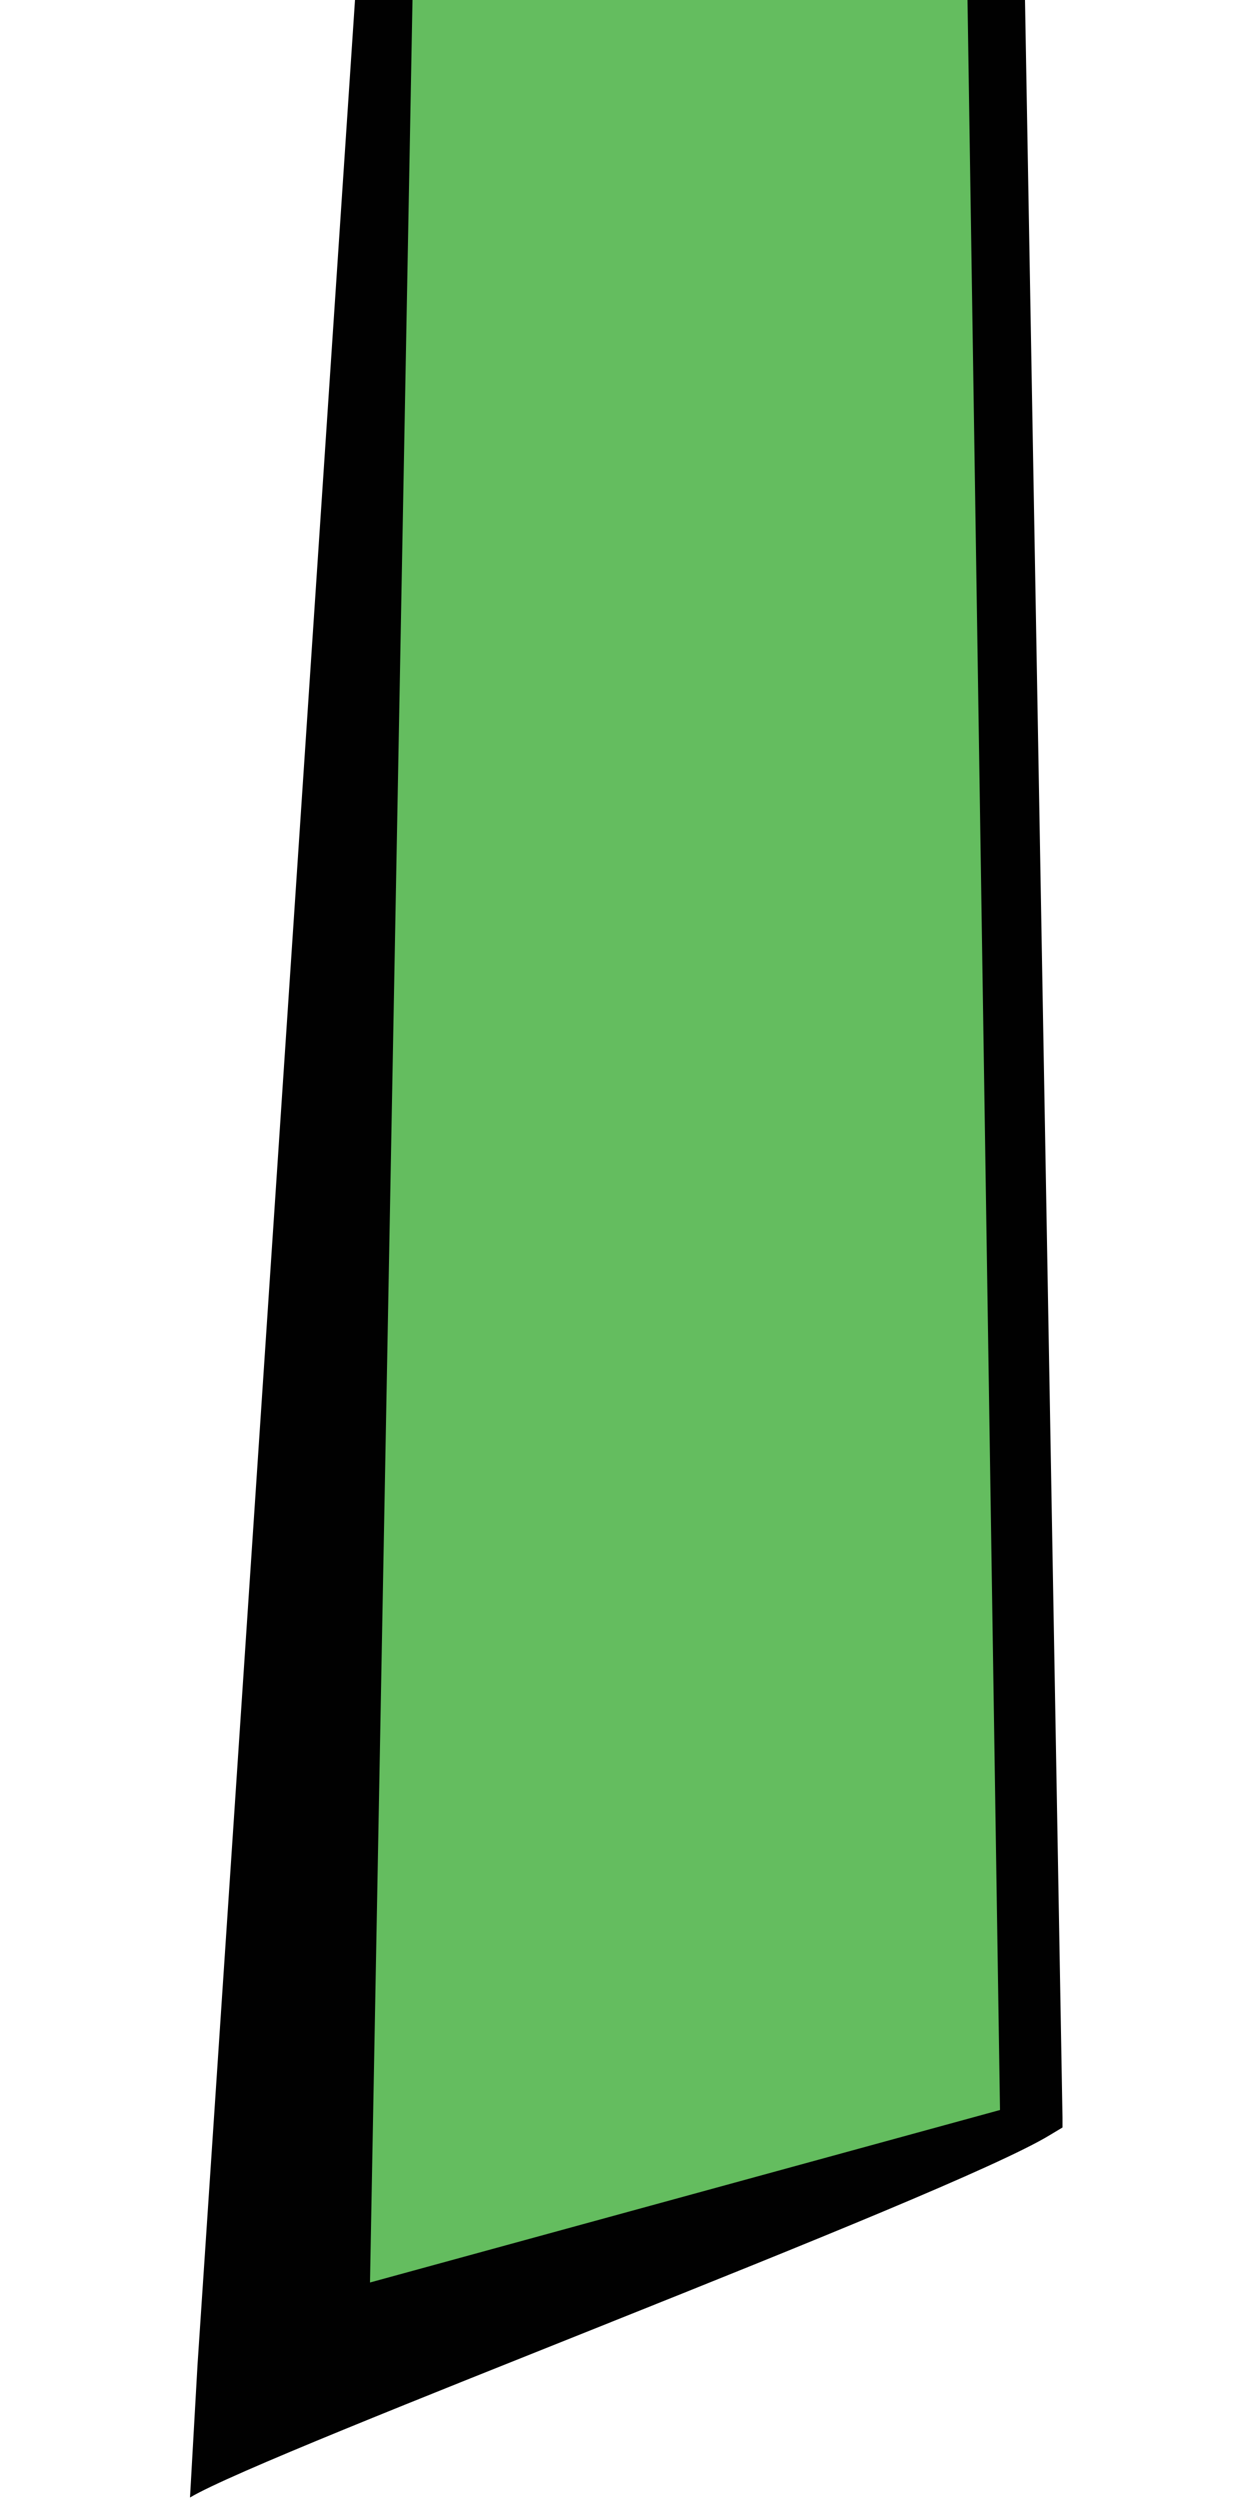 <?xml version="1.0" encoding="utf-8"?>
<!-- Generator: Adobe Illustrator 27.3.1, SVG Export Plug-In . SVG Version: 6.00 Build 0)  -->
<svg version="1.1" id="Layer_1" xmlns="http://www.w3.org/2000/svg" xmlns:xlink="http://www.w3.org/1999/xlink" x="0px" y="0px"
	 viewBox="0 0 50 100" style="enable-background:new 0 0 50 100;" xml:space="preserve">
<style type="text/css">
	.st0{fill:#64BD5F;}
	.st1{fill:#010101;}
</style>
<g>
	<polygon class="st0" points="15.3,0 11.3,95.1 41.2,84.7 39.9,0 	"/>
	<path class="st1" d="M38.7,0L40,84.4l-25.2,6.9L16.5,0h-2.3L7.9,94.6l-0.3,5.3C10.8,98,37.9,87.9,42,85.4l0.5-0.3v-0.4L41,0H38.7z"
		/>
</g>
</svg>
